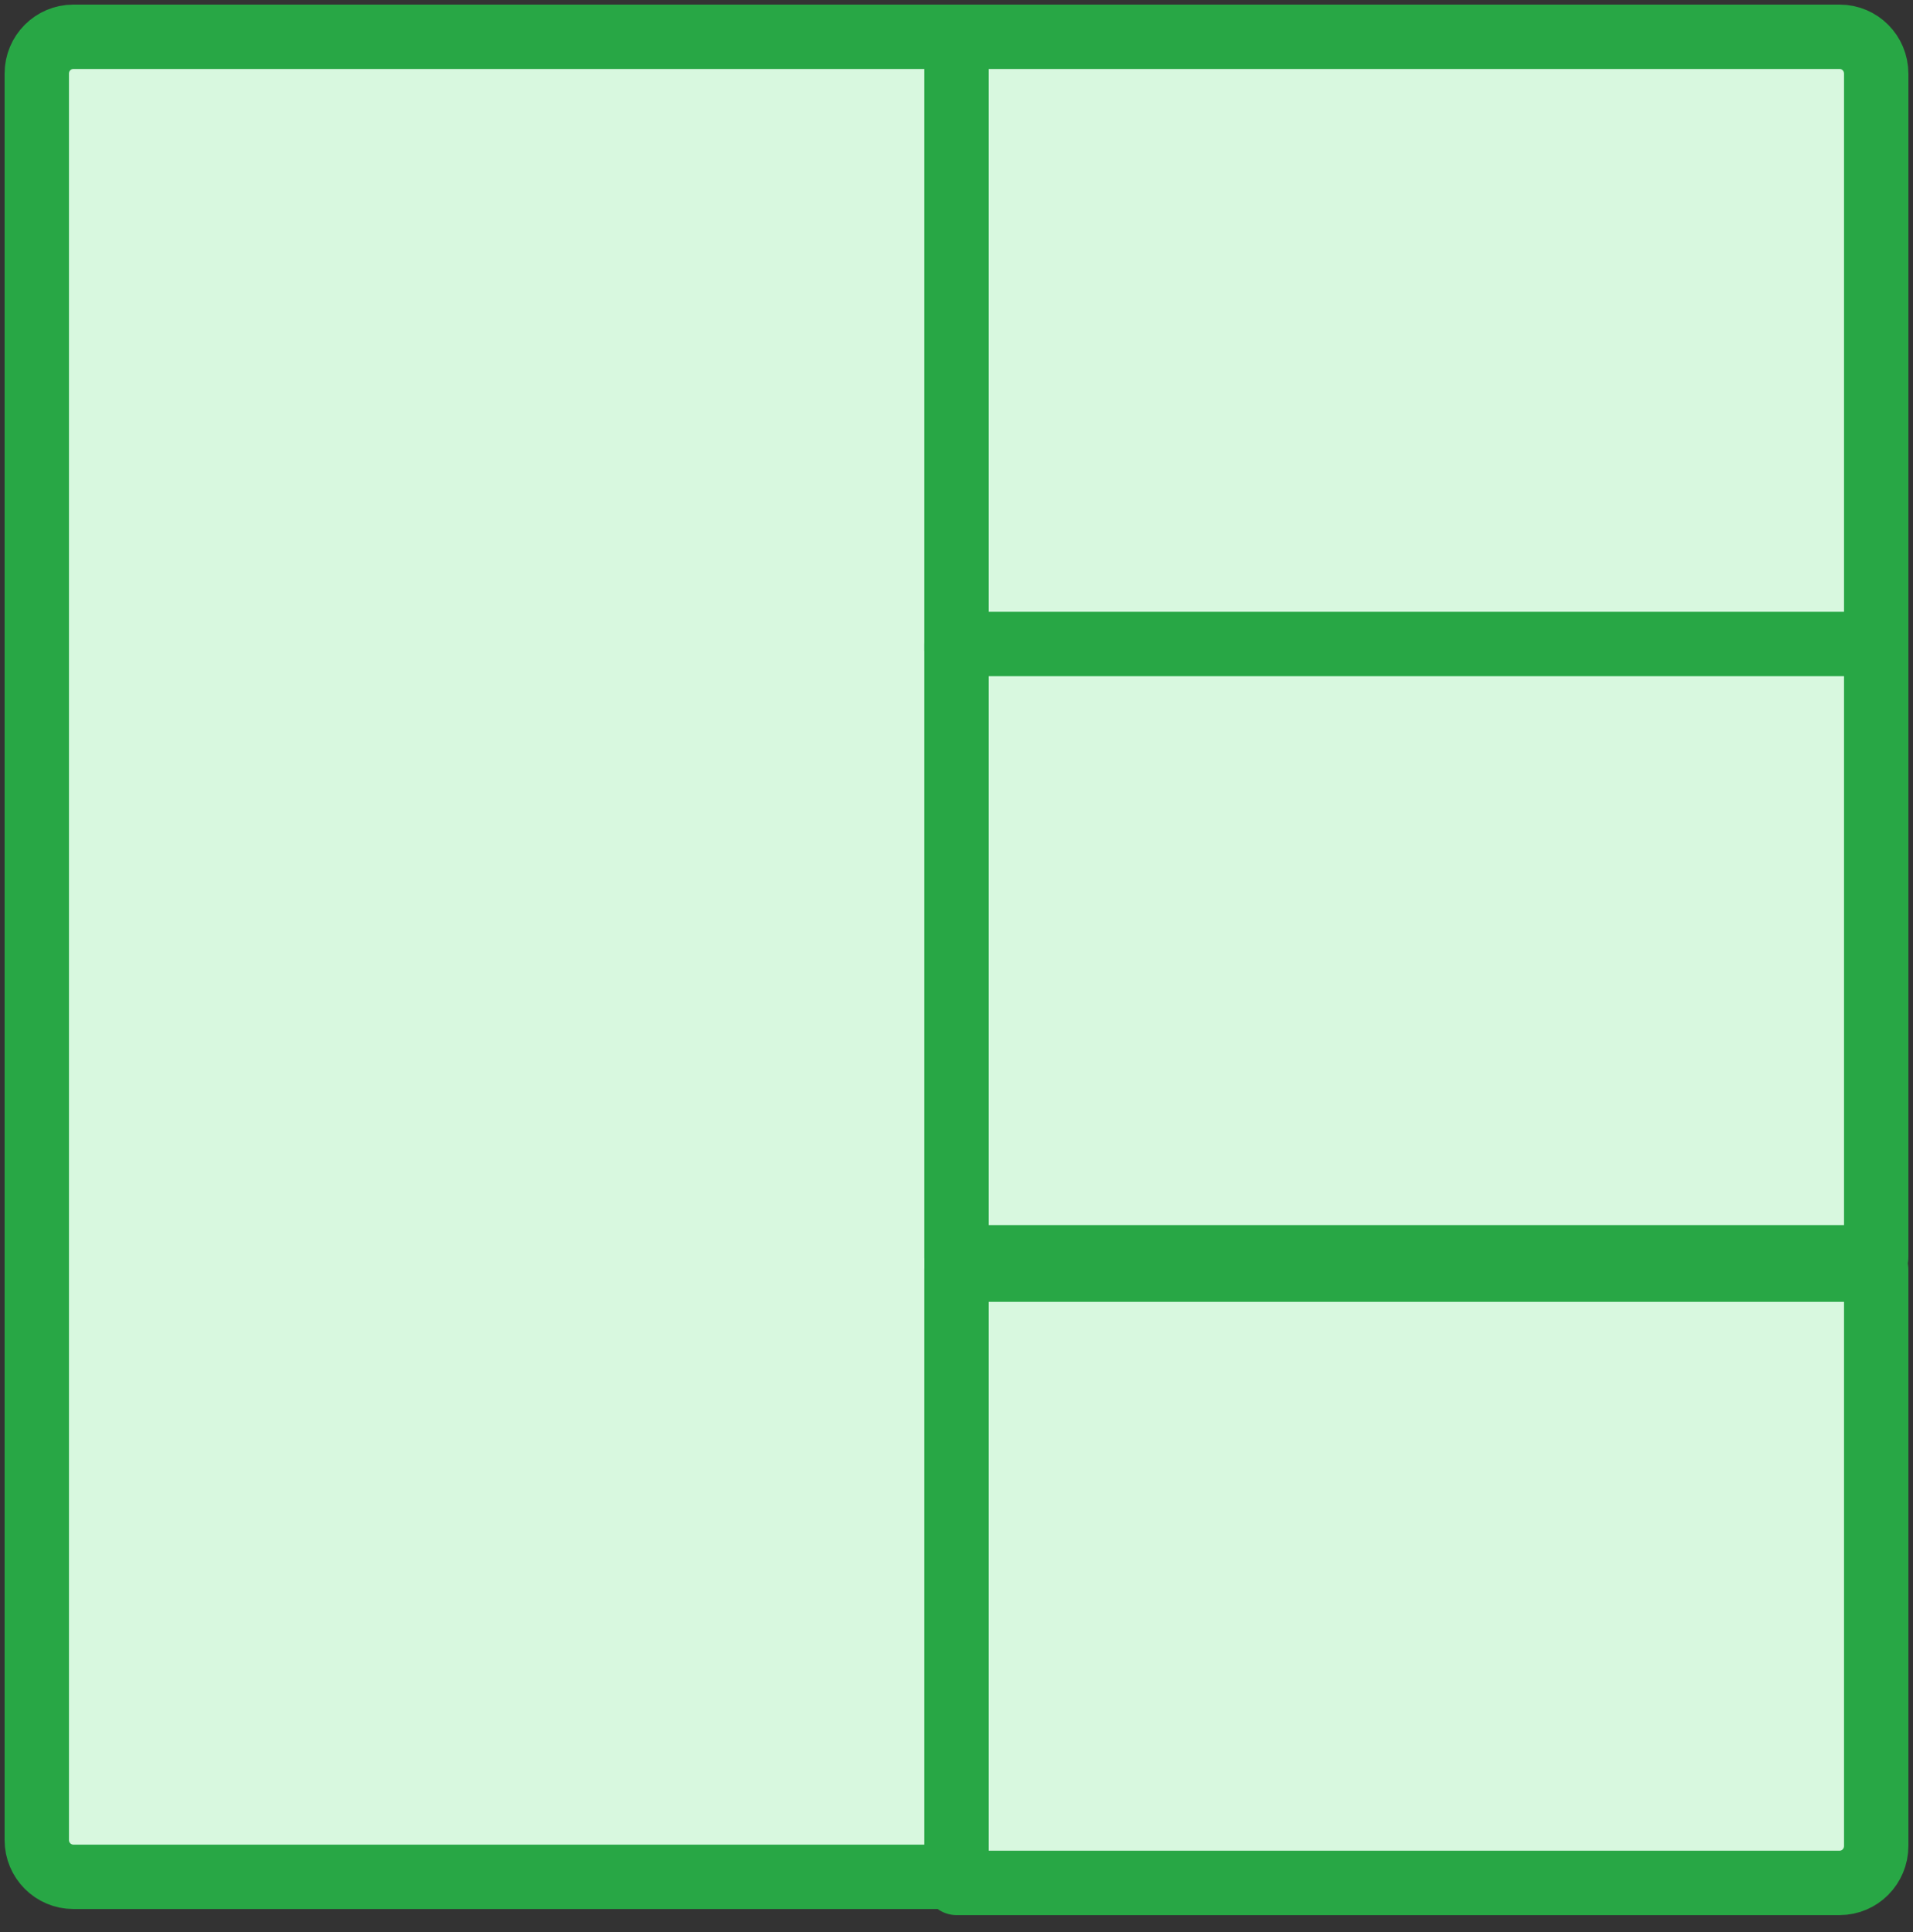 <?xml version="1.0" encoding="UTF-8"?>
<svg width="104px" height="105px" viewBox="0 0 104 105" version="1.1" xmlns="http://www.w3.org/2000/svg" xmlns:xlink="http://www.w3.org/1999/xlink">
    <rect x="0" y="0" width="104" height="105" fill="#333333" stroke="none"/>
    <!-- Generator: Sketch 46.2 (44496) - http://www.bohemiancoding.com/sketch -->
    <title>layouts-21</title>
    <desc>Created with Sketch.</desc>
    <defs></defs>
    <g id="ALL" stroke="none" stroke-width="1" fill="none" fill-rule="evenodd" stroke-linecap="round" stroke-linejoin="round">
        <g id="Primary" transform="translate(-2117, -23564)" stroke="#28A745" stroke-width="3.5" fill="#D8F8DF">
            <g id="Group-15" transform="translate(200, 200)">
                <g id="layouts-21" transform="translate(1919, 23366)">
                    <path d="M0,1.998 C0,0.894 0.889,0 1.991,0 L50,0 L50,100 L1.991,100 C0.891,100 0,99.105 0,98.002 L0,1.998 Z" id="Layer-1"></path>
                    <path d="M50,0 L98.009,0 C99.109,0 100,0.891 100,2.01 L100,33.33 L50,33.33 L50,0 Z" id="Layer-2"></path>
                    <rect id="Layer-3" x="50" y="33" width="50" height="33.33"></rect>
                    <path d="M50,67 L100,67 L100,98.32 C100,99.43 99.111,100.33 98.009,100.33 L50,100.33 L50,67 Z" id="Layer-4"></path>
                </g>
            </g>
        </g>
    </g>
</svg>